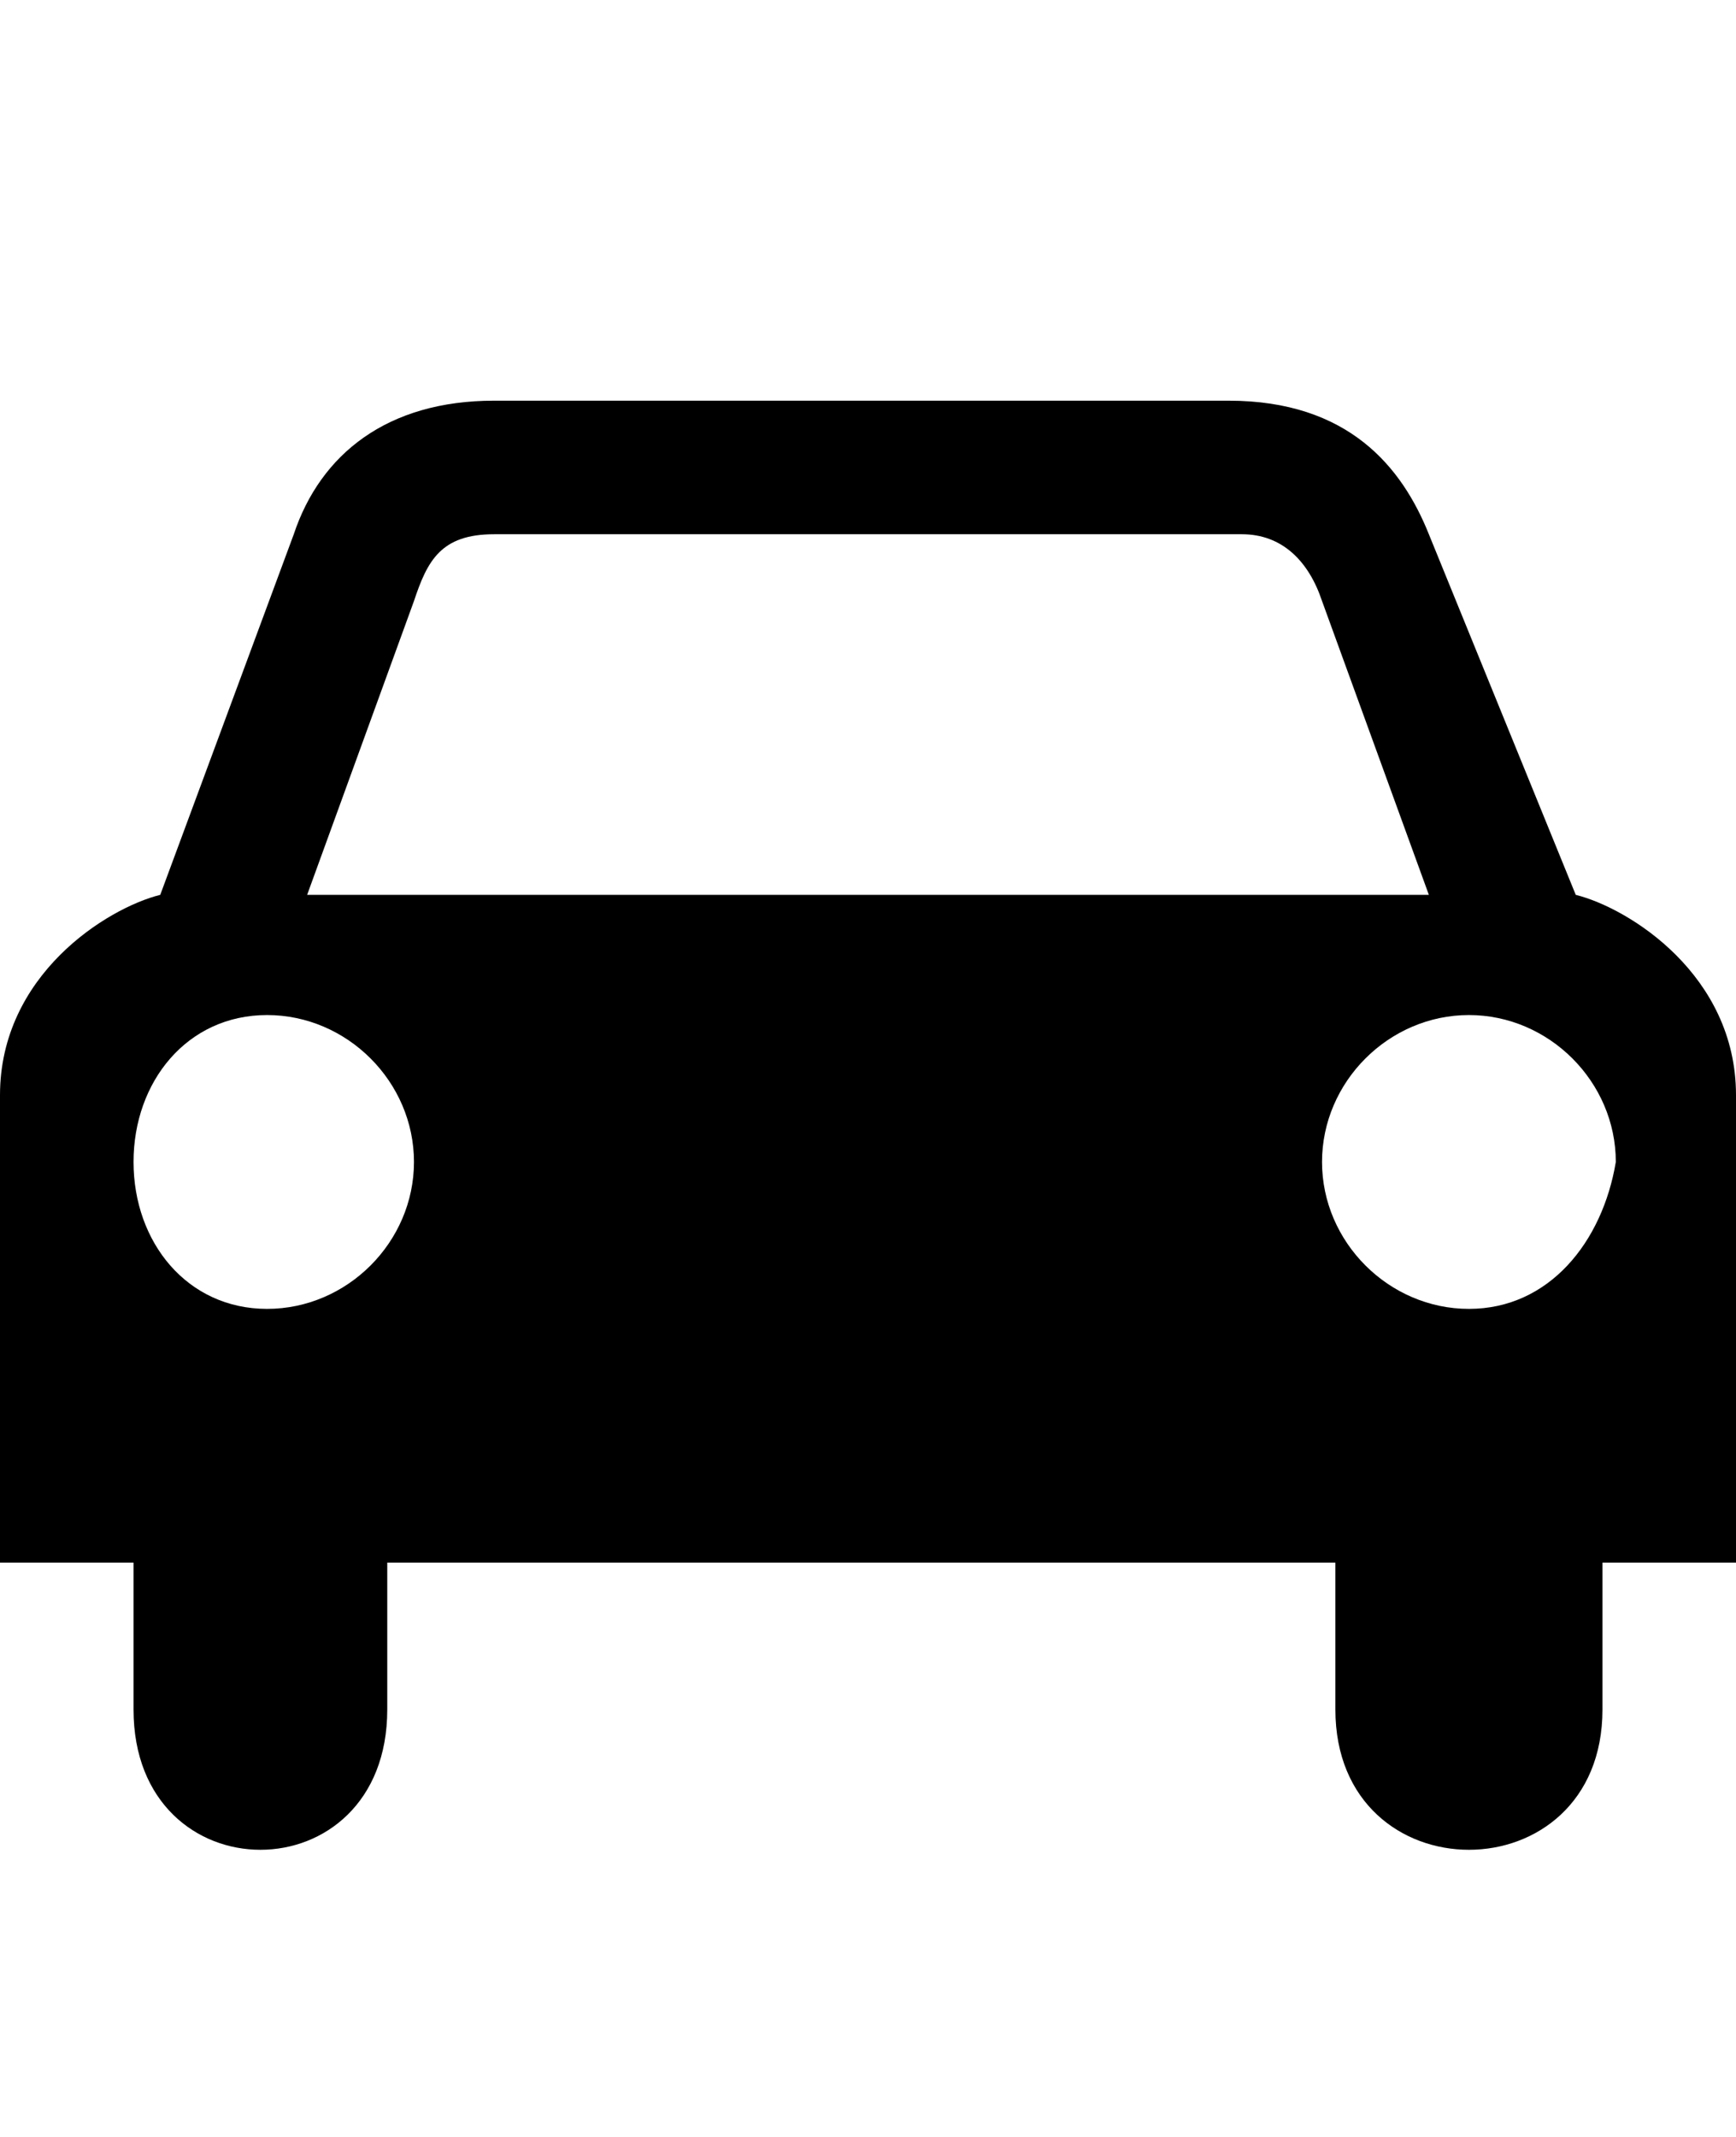 <svg class="cf-icon-svg" aria-label="buying car" version="1.1" viewBox="0 0 13 16">
<path d="M11.8,6.7L10.7,4c-0.2-0.5-0.6-1-1.5-1H3.7C2.9,3,2.4,3.4,2.2,4l-1,2.7C0.8,6.8,0,7.3,0,8.2v3.5h1v1.1c0,1.4,1.9,1.4,1.9,0
	v-1.1h3.5H10v1.1c0,1.4,2,1.4,2,0v-1.1h1V8.2C13,7.3,12.2,6.8,11.8,6.7L11.8,6.7z M2,9.8c-0.6,0-1-0.5-1-1.1c0-0.6,0.4-1.1,1-1.1
	s1.1,0.5,1.1,1.1C3.1,9.3,2.6,9.8,2,9.8L2,9.8z M2.3,6.7l0.8-2.2C3.2,4.2,3.3,4,3.7,4h5.6c0.3,0,0.5,0.2,0.6,0.5l0.8,2.2H2.3z
	 M11,9.8c-0.6,0-1.1-0.5-1.1-1.1c0-0.6,0.5-1.1,1.1-1.1s1.1,0.5,1.1,1.1C12,9.3,11.6,9.8,11,9.8z"/>
</svg>
